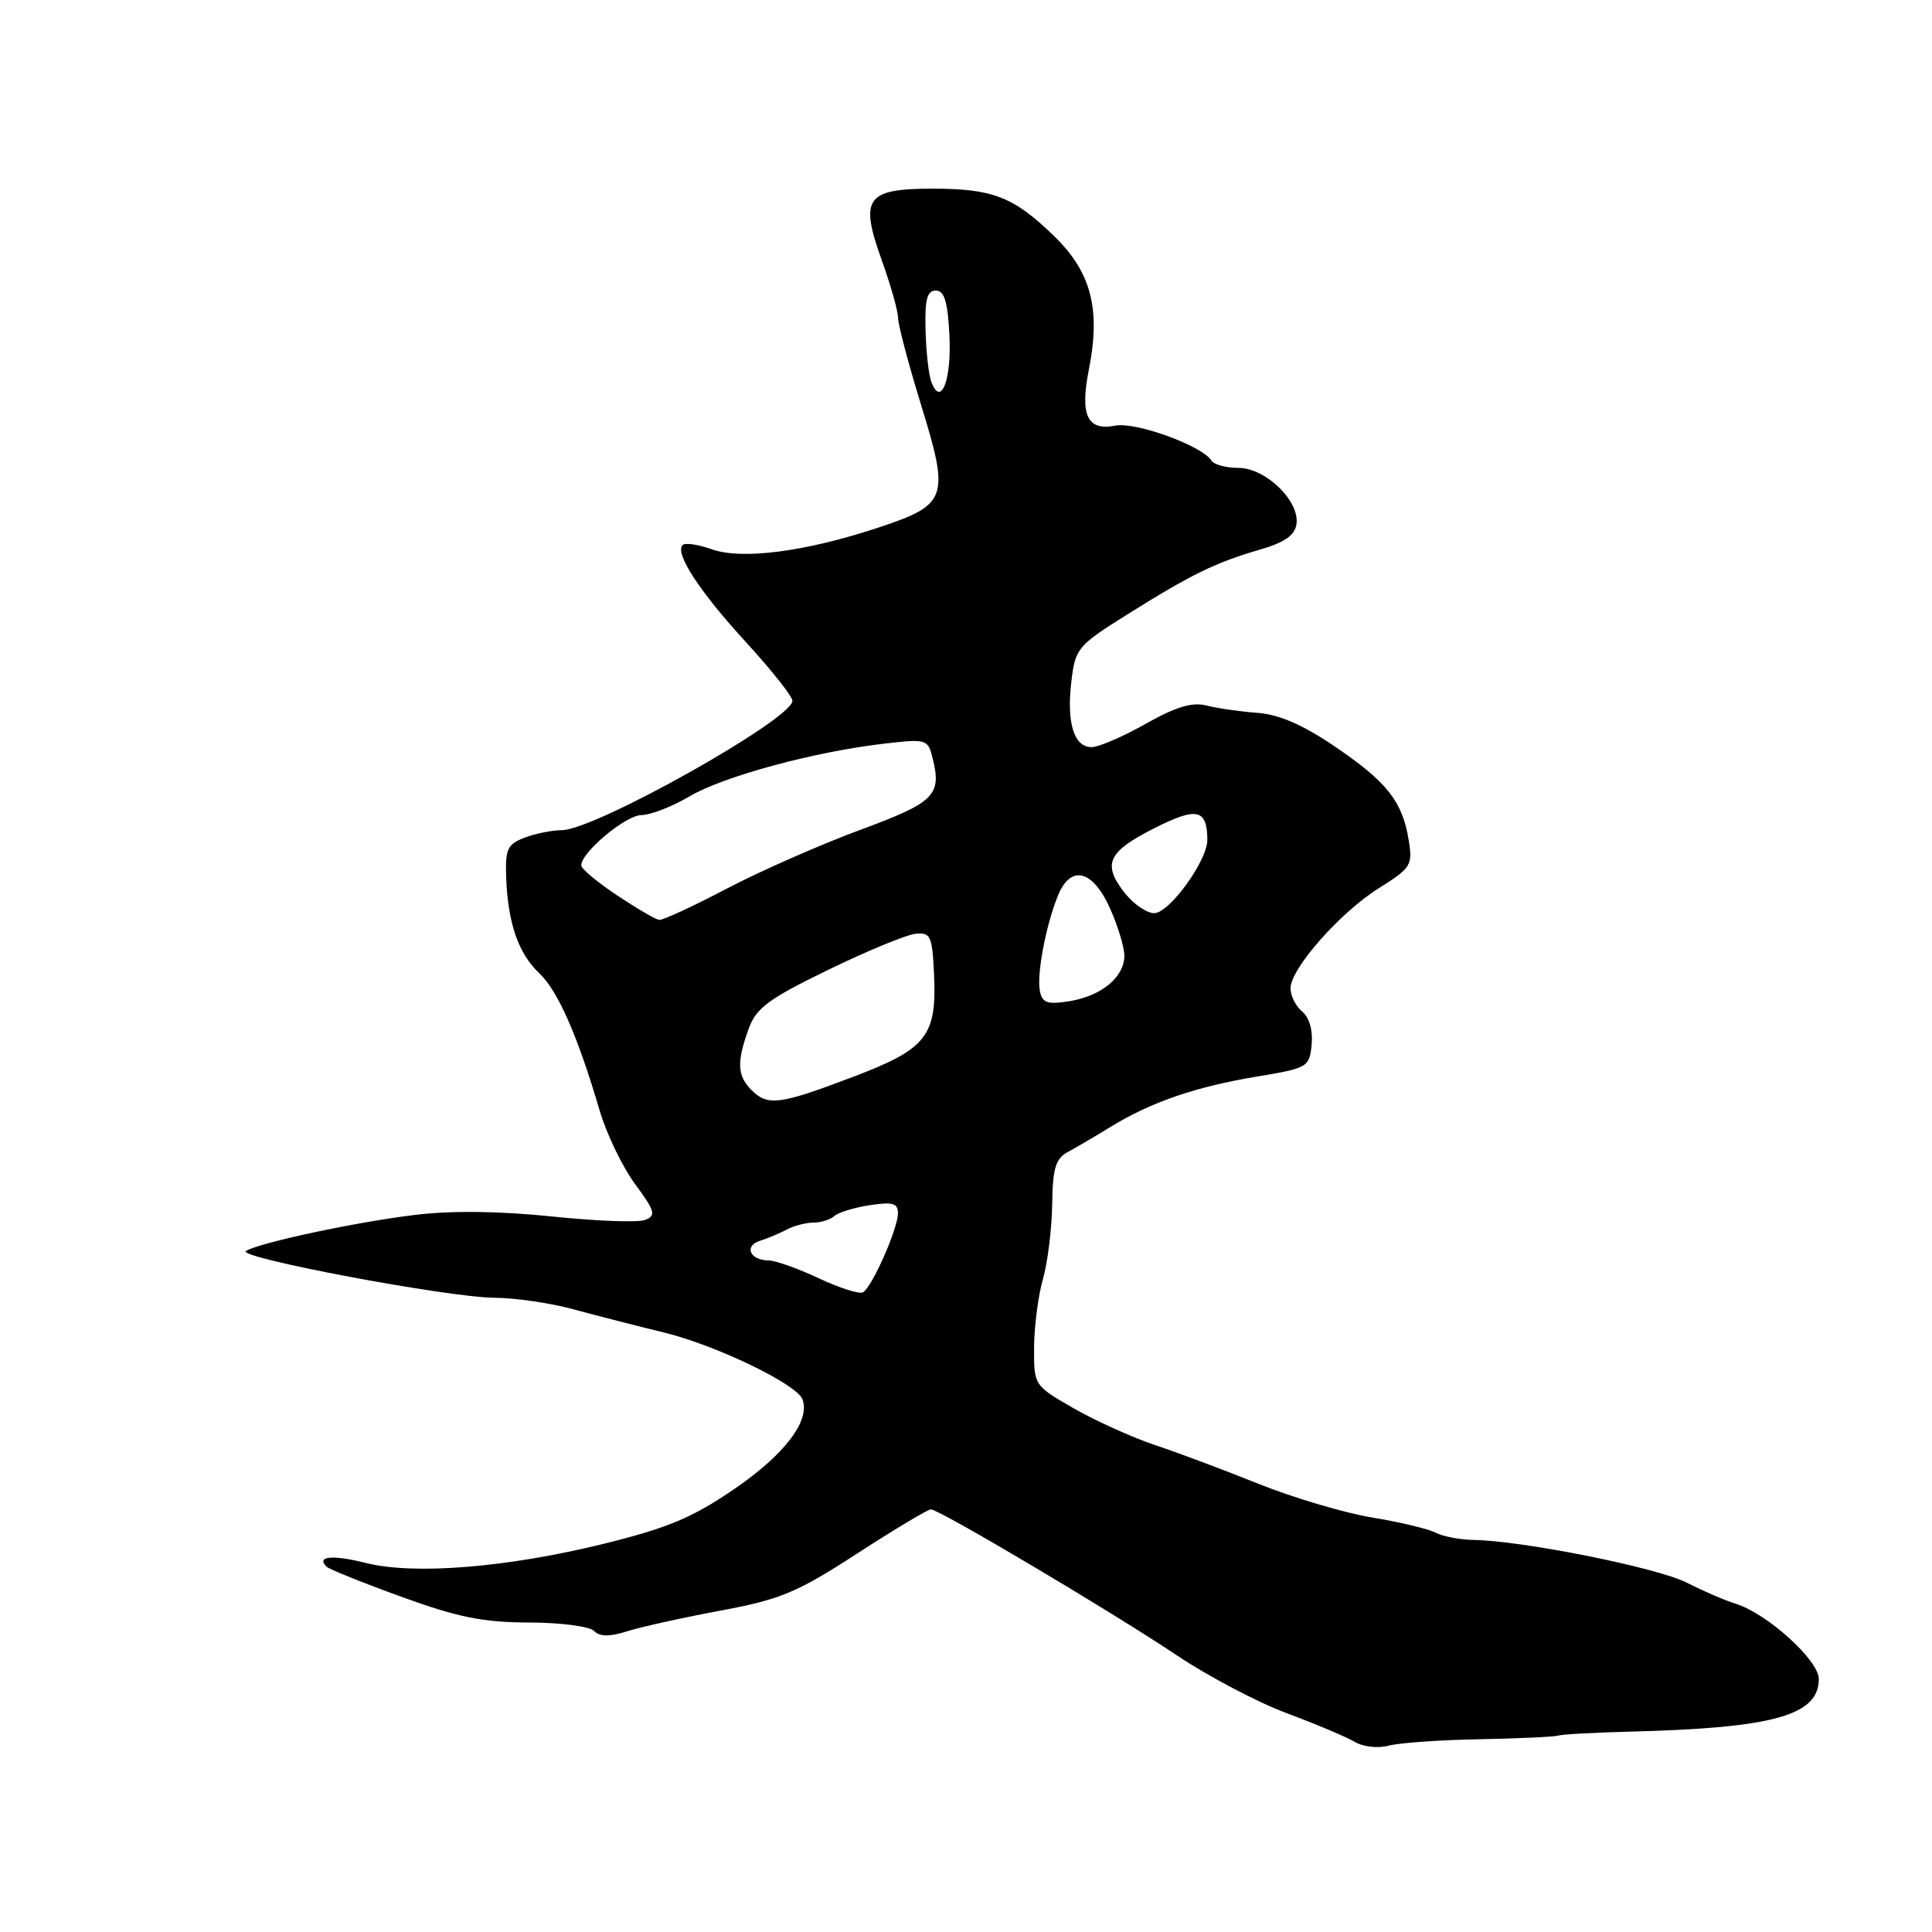 <?xml version="1.0" encoding="UTF-8" standalone="no"?>
<!DOCTYPE svg PUBLIC "-//W3C//DTD SVG 1.1//EN" "http://www.w3.org/Graphics/SVG/1.1/DTD/svg11.dtd" >
<svg xmlns="http://www.w3.org/2000/svg" xmlns:xlink="http://www.w3.org/1999/xlink" version="1.1" viewBox="0 0 256 256">
 <g >
 <path fill="currentColor"
d=" M 196.00 230.46 C 201.22 230.36 205.95 230.14 206.50 229.97 C 207.05 229.80 211.32 229.57 216.00 229.45 C 235.03 228.97 241.00 227.30 241.00 222.47 C 241.00 219.99 234.15 213.79 230.00 212.51 C 228.62 212.09 225.70 210.83 223.50 209.71 C 219.60 207.72 201.76 204.15 195.24 204.05 C 193.44 204.02 191.19 203.59 190.24 203.09 C 189.28 202.59 185.50 201.68 181.82 201.08 C 178.15 200.47 171.40 198.47 166.82 196.64 C 162.25 194.80 156.04 192.47 153.02 191.47 C 150.01 190.46 145.17 188.27 142.27 186.61 C 137.00 183.58 137.00 183.58 137.02 178.54 C 137.04 175.77 137.56 171.70 138.19 169.50 C 138.82 167.30 139.37 162.85 139.42 159.61 C 139.48 154.80 139.87 153.53 141.50 152.64 C 142.60 152.05 145.17 150.54 147.22 149.28 C 152.55 146.02 158.48 143.99 166.50 142.66 C 173.30 141.53 173.51 141.41 173.80 138.41 C 173.98 136.54 173.50 134.83 172.55 134.04 C 171.70 133.33 171.00 131.95 171.00 130.97 C 171.00 128.35 177.55 120.92 182.73 117.67 C 186.98 115.01 187.20 114.64 186.66 111.32 C 185.84 106.21 183.78 103.60 176.88 98.92 C 172.64 96.04 169.49 94.67 166.63 94.46 C 164.36 94.29 161.33 93.86 159.89 93.49 C 157.98 93.00 155.84 93.64 151.81 95.91 C 148.80 97.61 145.57 99.00 144.64 99.00 C 142.31 99.00 141.31 95.79 141.96 90.31 C 142.48 85.89 142.76 85.56 149.50 81.34 C 157.88 76.09 161.05 74.54 167.00 72.81 C 170.24 71.87 171.58 70.92 171.79 69.44 C 172.23 66.39 167.70 62.00 164.11 62.00 C 162.46 62.00 160.85 61.56 160.52 61.03 C 159.31 59.07 150.49 55.87 147.78 56.40 C 144.07 57.13 143.08 55.03 144.28 48.97 C 145.87 40.93 144.59 36.04 139.64 31.25 C 134.30 26.07 131.55 25.00 123.56 25.00 C 114.78 25.00 113.89 26.24 116.79 34.35 C 118.01 37.73 119.00 41.23 119.00 42.13 C 119.00 43.02 120.37 48.20 122.04 53.63 C 125.86 66.01 125.56 66.87 116.35 69.92 C 106.69 73.12 98.26 74.21 94.28 72.77 C 92.50 72.14 90.78 71.89 90.45 72.22 C 89.37 73.30 92.69 78.39 98.90 85.15 C 102.25 88.81 105.00 92.28 105.00 92.86 C 105.00 95.29 78.80 110.00 74.45 110.00 C 73.18 110.00 70.96 110.45 69.52 110.99 C 67.24 111.86 66.94 112.51 67.07 116.24 C 67.29 122.30 68.69 126.36 71.46 128.96 C 73.91 131.27 76.53 137.20 79.45 147.13 C 80.36 150.22 82.47 154.61 84.14 156.88 C 86.81 160.50 86.97 161.08 85.47 161.65 C 84.54 162.01 78.99 161.80 73.14 161.19 C 66.22 160.47 59.88 160.39 55.00 160.98 C 47.30 161.90 34.36 164.66 32.59 165.76 C 31.20 166.61 59.37 171.92 65.53 171.96 C 68.30 171.98 73.02 172.67 76.03 173.50 C 79.04 174.32 84.42 175.70 88.00 176.57 C 94.88 178.25 105.55 183.39 106.33 185.41 C 107.40 188.20 104.01 192.70 97.40 197.23 C 91.78 201.09 88.56 202.44 80.04 204.55 C 67.18 207.72 54.88 208.71 48.47 207.10 C 44.08 205.99 41.87 206.20 43.26 207.59 C 43.59 207.92 48.05 209.72 53.18 211.58 C 60.66 214.30 63.99 214.97 70.05 214.99 C 74.20 214.99 78.10 215.50 78.70 216.10 C 79.49 216.89 80.75 216.90 83.15 216.14 C 84.99 215.56 90.55 214.33 95.50 213.41 C 103.42 211.93 105.59 211.03 113.55 205.87 C 118.53 202.64 122.94 200.00 123.35 200.00 C 124.46 200.00 147.31 213.56 155.98 219.37 C 160.10 222.12 166.62 225.56 170.48 227.00 C 174.34 228.44 178.40 230.15 179.50 230.80 C 180.62 231.47 182.60 231.69 184.00 231.31 C 185.38 230.94 190.78 230.55 196.00 230.46 Z  M 108.50 169.38 C 105.75 168.08 102.74 167.02 101.81 167.01 C 99.37 166.99 98.55 165.09 100.69 164.42 C 101.68 164.11 103.28 163.44 104.24 162.93 C 105.19 162.42 106.79 162.00 107.79 162.00 C 108.78 162.00 110.03 161.61 110.55 161.13 C 111.07 160.65 113.19 160.01 115.25 159.69 C 118.33 159.23 119.00 159.43 118.98 160.81 C 118.95 162.87 115.54 170.57 114.35 171.24 C 113.88 171.51 111.25 170.67 108.50 169.38 Z  M 99.57 144.43 C 97.69 142.55 97.60 140.74 99.19 136.35 C 100.20 133.56 101.78 132.38 109.74 128.51 C 114.88 126.01 120.09 123.86 121.30 123.73 C 123.30 123.52 123.52 124.00 123.76 129.00 C 124.15 137.30 122.83 138.98 112.98 142.71 C 103.24 146.40 101.73 146.59 99.57 144.43 Z  M 137.80 131.37 C 137.34 129.22 138.54 122.77 140.15 118.75 C 141.82 114.55 144.73 115.19 147.03 120.25 C 148.09 122.59 148.97 125.44 148.98 126.60 C 149.01 129.44 145.98 131.97 141.72 132.66 C 138.82 133.13 138.12 132.90 137.80 131.37 Z  M 81.77 118.64 C 79.17 116.91 77.03 115.13 77.02 114.67 C 76.98 112.97 82.93 108.00 85.00 108.00 C 86.18 108.00 89.06 106.88 91.39 105.51 C 95.95 102.84 107.93 99.60 117.21 98.53 C 122.71 97.89 122.95 97.96 123.55 100.35 C 124.82 105.39 123.90 106.30 113.94 109.98 C 108.70 111.92 100.76 115.41 96.30 117.75 C 91.84 120.09 87.81 121.95 87.35 121.89 C 86.88 121.84 84.37 120.37 81.77 118.64 Z  M 149.03 118.32 C 146.03 114.49 146.77 112.87 152.94 109.75 C 158.58 106.89 159.95 107.18 159.98 111.27 C 160.01 114.01 154.95 121.00 152.94 121.00 C 151.95 121.00 150.20 119.79 149.03 118.32 Z  M 123.42 50.65 C 123.06 49.72 122.71 46.61 122.64 43.73 C 122.53 39.69 122.84 38.50 124.00 38.50 C 125.13 38.50 125.58 39.96 125.80 44.40 C 126.11 50.30 124.70 53.99 123.42 50.65 Z "/>
</g>
</svg>
